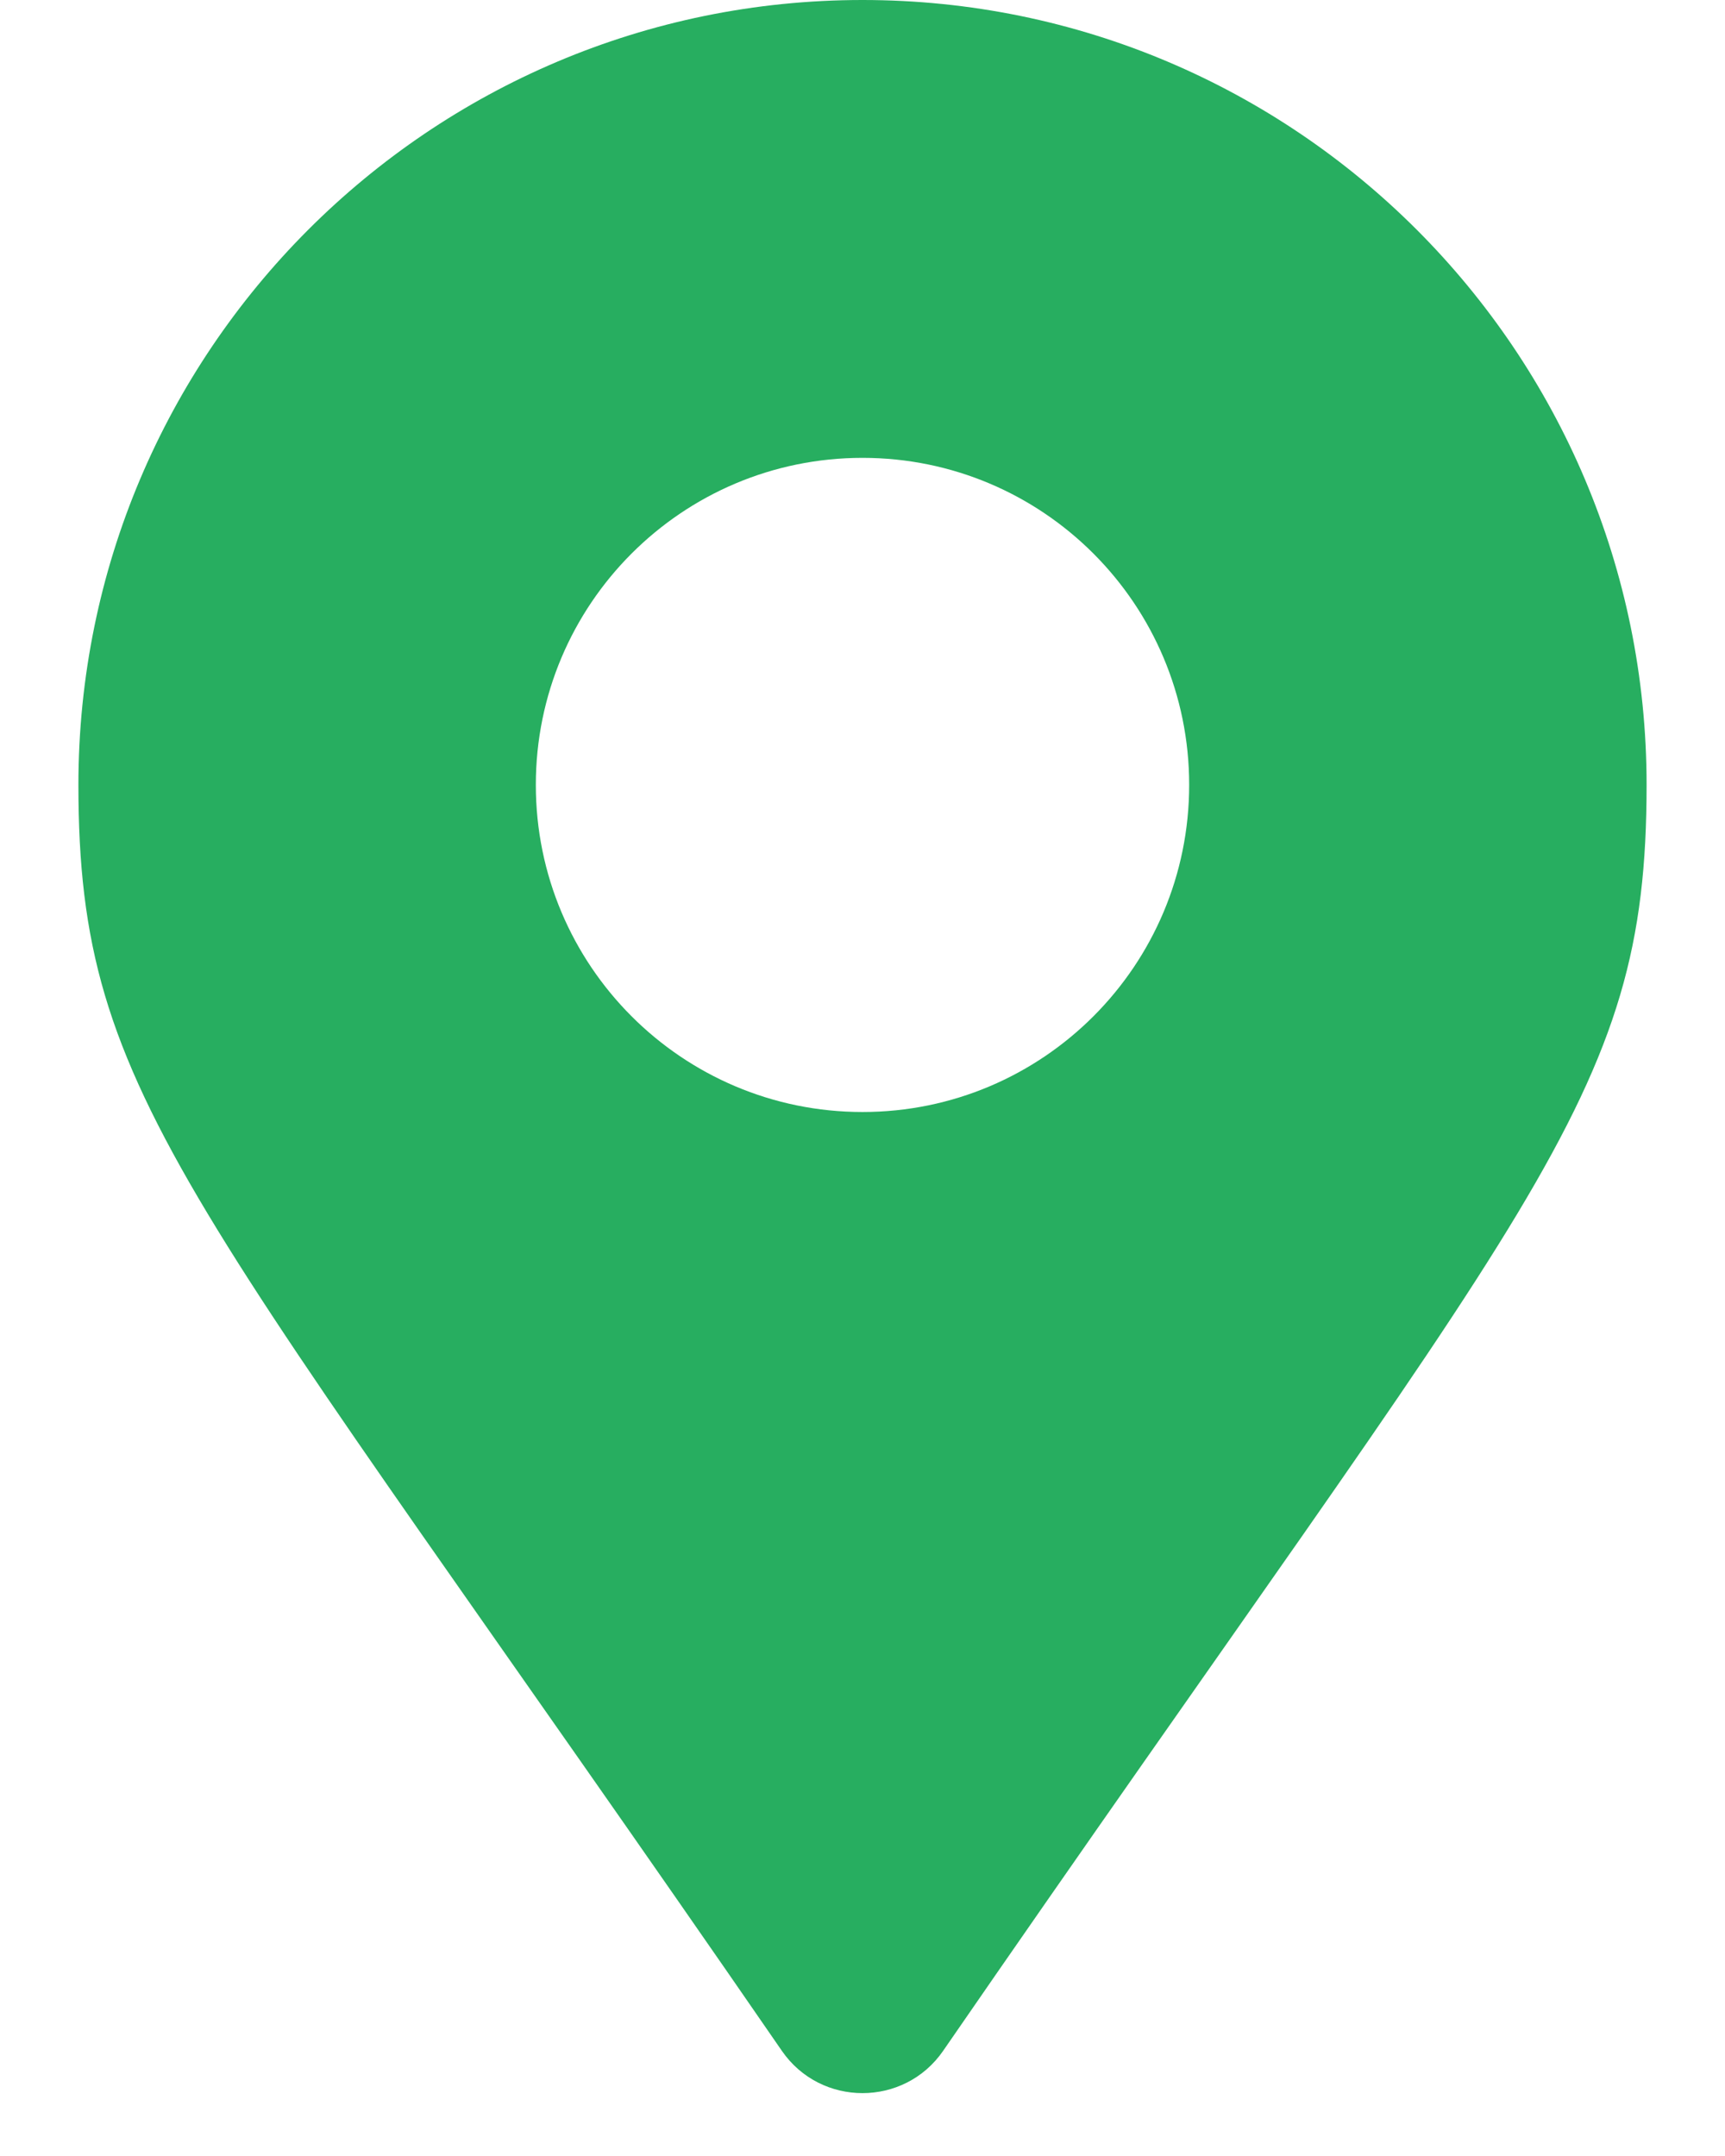 <svg width="24" height="30" viewBox="0 0 16 22" fill="none" xmlns="http://www.w3.org/2000/svg">
<path d="M7.178 20.928C1.124 12.141 0 11.239 0 8.009C0 3.586 3.582 0 8 0C12.418 0 16 3.586 16 8.009C16 11.239 14.876 12.141 8.822 20.928C8.425 21.502 7.575 21.502 7.178 20.928ZM8 11.347C9.841 11.347 11.333 9.853 11.333 8.009C11.333 6.166 9.841 4.672 8 4.672C6.159 4.672 4.667 6.166 4.667 8.009C4.667 9.853 6.159 11.347 8 11.347Z" fill="#27AE60"/>
</svg>
